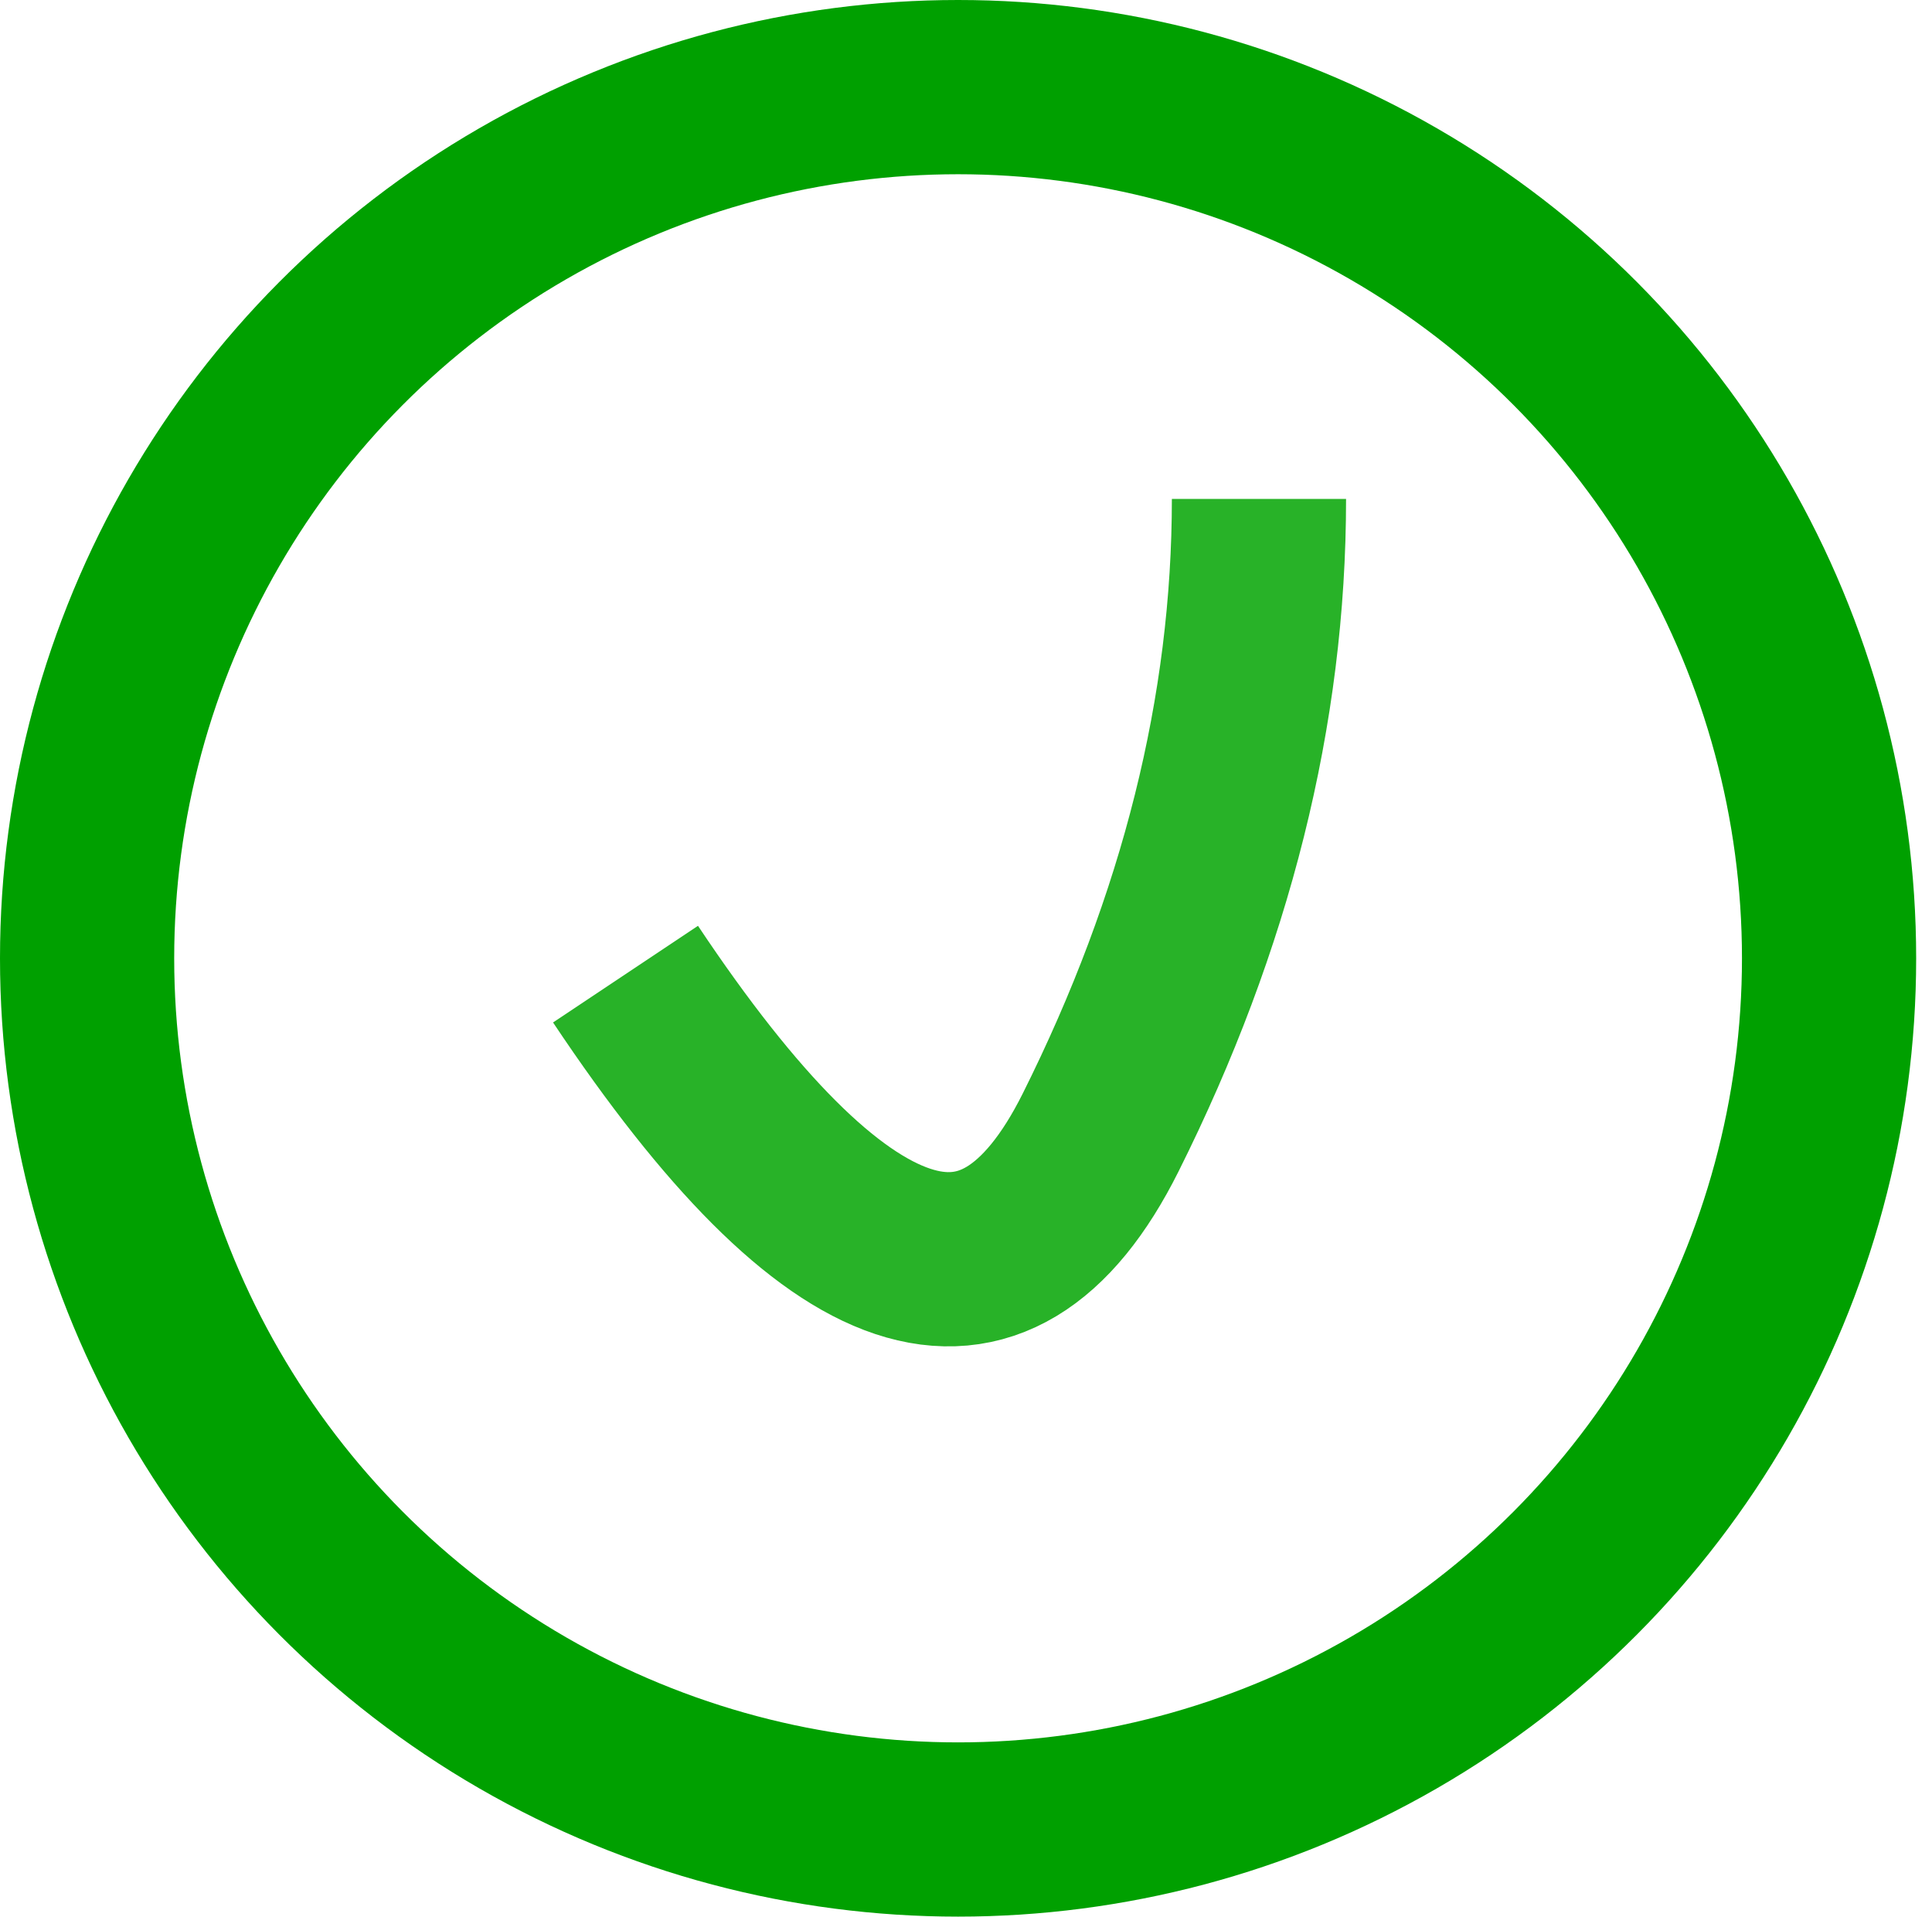 <?xml version="1.0" encoding="UTF-8"?>
<!-- Do not edit this file with editors other than draw.io -->
<!DOCTYPE svg PUBLIC "-//W3C//DTD SVG 1.1//EN" "http://www.w3.org/Graphics/SVG/1.1/DTD/svg11.dtd">
<svg xmlns="http://www.w3.org/2000/svg" xmlns:xlink="http://www.w3.org/1999/xlink" version="1.1" width="122px" height="121px" viewBox="-0.5 -0.5 122 121" class="ge-export-svg-dark" content="&lt;mxfile host=&quot;app.diagrams.net&quot; modified=&quot;2024-05-19T07:32:12.833Z&quot; agent=&quot;Mozilla/5.0 (Windows NT 10.0; Win64; x64) AppleWebKit/537.36 (KHTML, like Gecko) Chrome/124.0.0.0 Safari/537.36 Edg/124.0.0.0&quot; version=&quot;24.4.4&quot; etag=&quot;ag4jk2_v-MeKjK_4FSml&quot; type=&quot;google&quot; scale=&quot;1&quot; border=&quot;0&quot;&gt;&#10;  &lt;diagram name=&quot;Página-1&quot; id=&quot;H7GJhhgx3V2Ccyrlv3SN&quot;&gt;&#10;    &lt;mxGraphModel dx=&quot;528&quot; dy=&quot;266&quot; grid=&quot;1&quot; gridSize=&quot;10&quot; guides=&quot;0&quot; tooltips=&quot;1&quot; connect=&quot;1&quot; arrows=&quot;1&quot; fold=&quot;1&quot; page=&quot;1&quot; pageScale=&quot;1&quot; pageWidth=&quot;827&quot; pageHeight=&quot;1169&quot; math=&quot;0&quot; shadow=&quot;0&quot;&gt;&#10;      &lt;root&gt;&#10;        &lt;mxCell id=&quot;0&quot; /&gt;&#10;        &lt;mxCell id=&quot;1&quot; parent=&quot;0&quot; /&gt;&#10;        &lt;mxCell id=&quot;2&quot; value=&quot;&quot; style=&quot;ellipse;whiteSpace=wrap;html=1;aspect=fixed;strokeWidth=11;strokeColor=#00A000;fillColor=none;&quot; vertex=&quot;1&quot; parent=&quot;1&quot;&gt;&#10;          &lt;mxGeometry x=&quot;406&quot; y=&quot;204&quot; width=&quot;110&quot; height=&quot;110&quot; as=&quot;geometry&quot; /&gt;&#10;        &lt;/mxCell&gt;&#10;        &lt;mxCell id=&quot;3&quot; value=&quot;&quot; style=&quot;curved=1;endArrow=none;html=1;rounded=0;endFill=0;strokeColor=#28b228;strokeWidth=11;&quot; edge=&quot;1&quot; parent=&quot;1&quot;&gt;&#10;          &lt;mxGeometry width=&quot;50&quot; height=&quot;50&quot; relative=&quot;1&quot; as=&quot;geometry&quot;&gt;&#10;            &lt;mxPoint x=&quot;440&quot; y=&quot;260&quot; as=&quot;sourcePoint&quot; /&gt;&#10;            &lt;mxPoint x=&quot;480&quot; y=&quot;230&quot; as=&quot;targetPoint&quot; /&gt;&#10;            &lt;Array as=&quot;points&quot;&gt;&#10;              &lt;mxPoint x=&quot;460&quot; y=&quot;290&quot; /&gt;&#10;              &lt;mxPoint x=&quot;480&quot; y=&quot;250&quot; /&gt;&#10;            &lt;/Array&gt;&#10;          &lt;/mxGeometry&gt;&#10;        &lt;/mxCell&gt;&#10;      &lt;/root&gt;&#10;    &lt;/mxGraphModel&gt;&#10;  &lt;/diagram&gt;&#10;&lt;/mxfile&gt;&#10;"><defs><style type="text/css">svg.ge-export-svg-dark:not(mjx-container &gt; svg) { filter: invert(100%) hue-rotate(180deg); }&#xa;svg.ge-export-svg-dark foreignObject img,&#xa;svg.ge-export-svg-dark image:not(svg.ge-export-svg-dark switch image),&#xa;svg.ge-export-svg-dark svg:not(mjx-container &gt; svg)&#xa;{ filter: invert(100%) hue-rotate(180deg) }</style></defs><g><g><ellipse cx="60" cy="60" rx="55" ry="55" fill="none" stroke="#00a000" stroke-width="11" pointer-events="all"/></g><g><path d="M 39 61 Q 59 91 69 71 Q 79 51 79 31" fill="none" stroke="#28b228" stroke-width="11" stroke-miterlimit="10" pointer-events="stroke"/></g></g></svg>